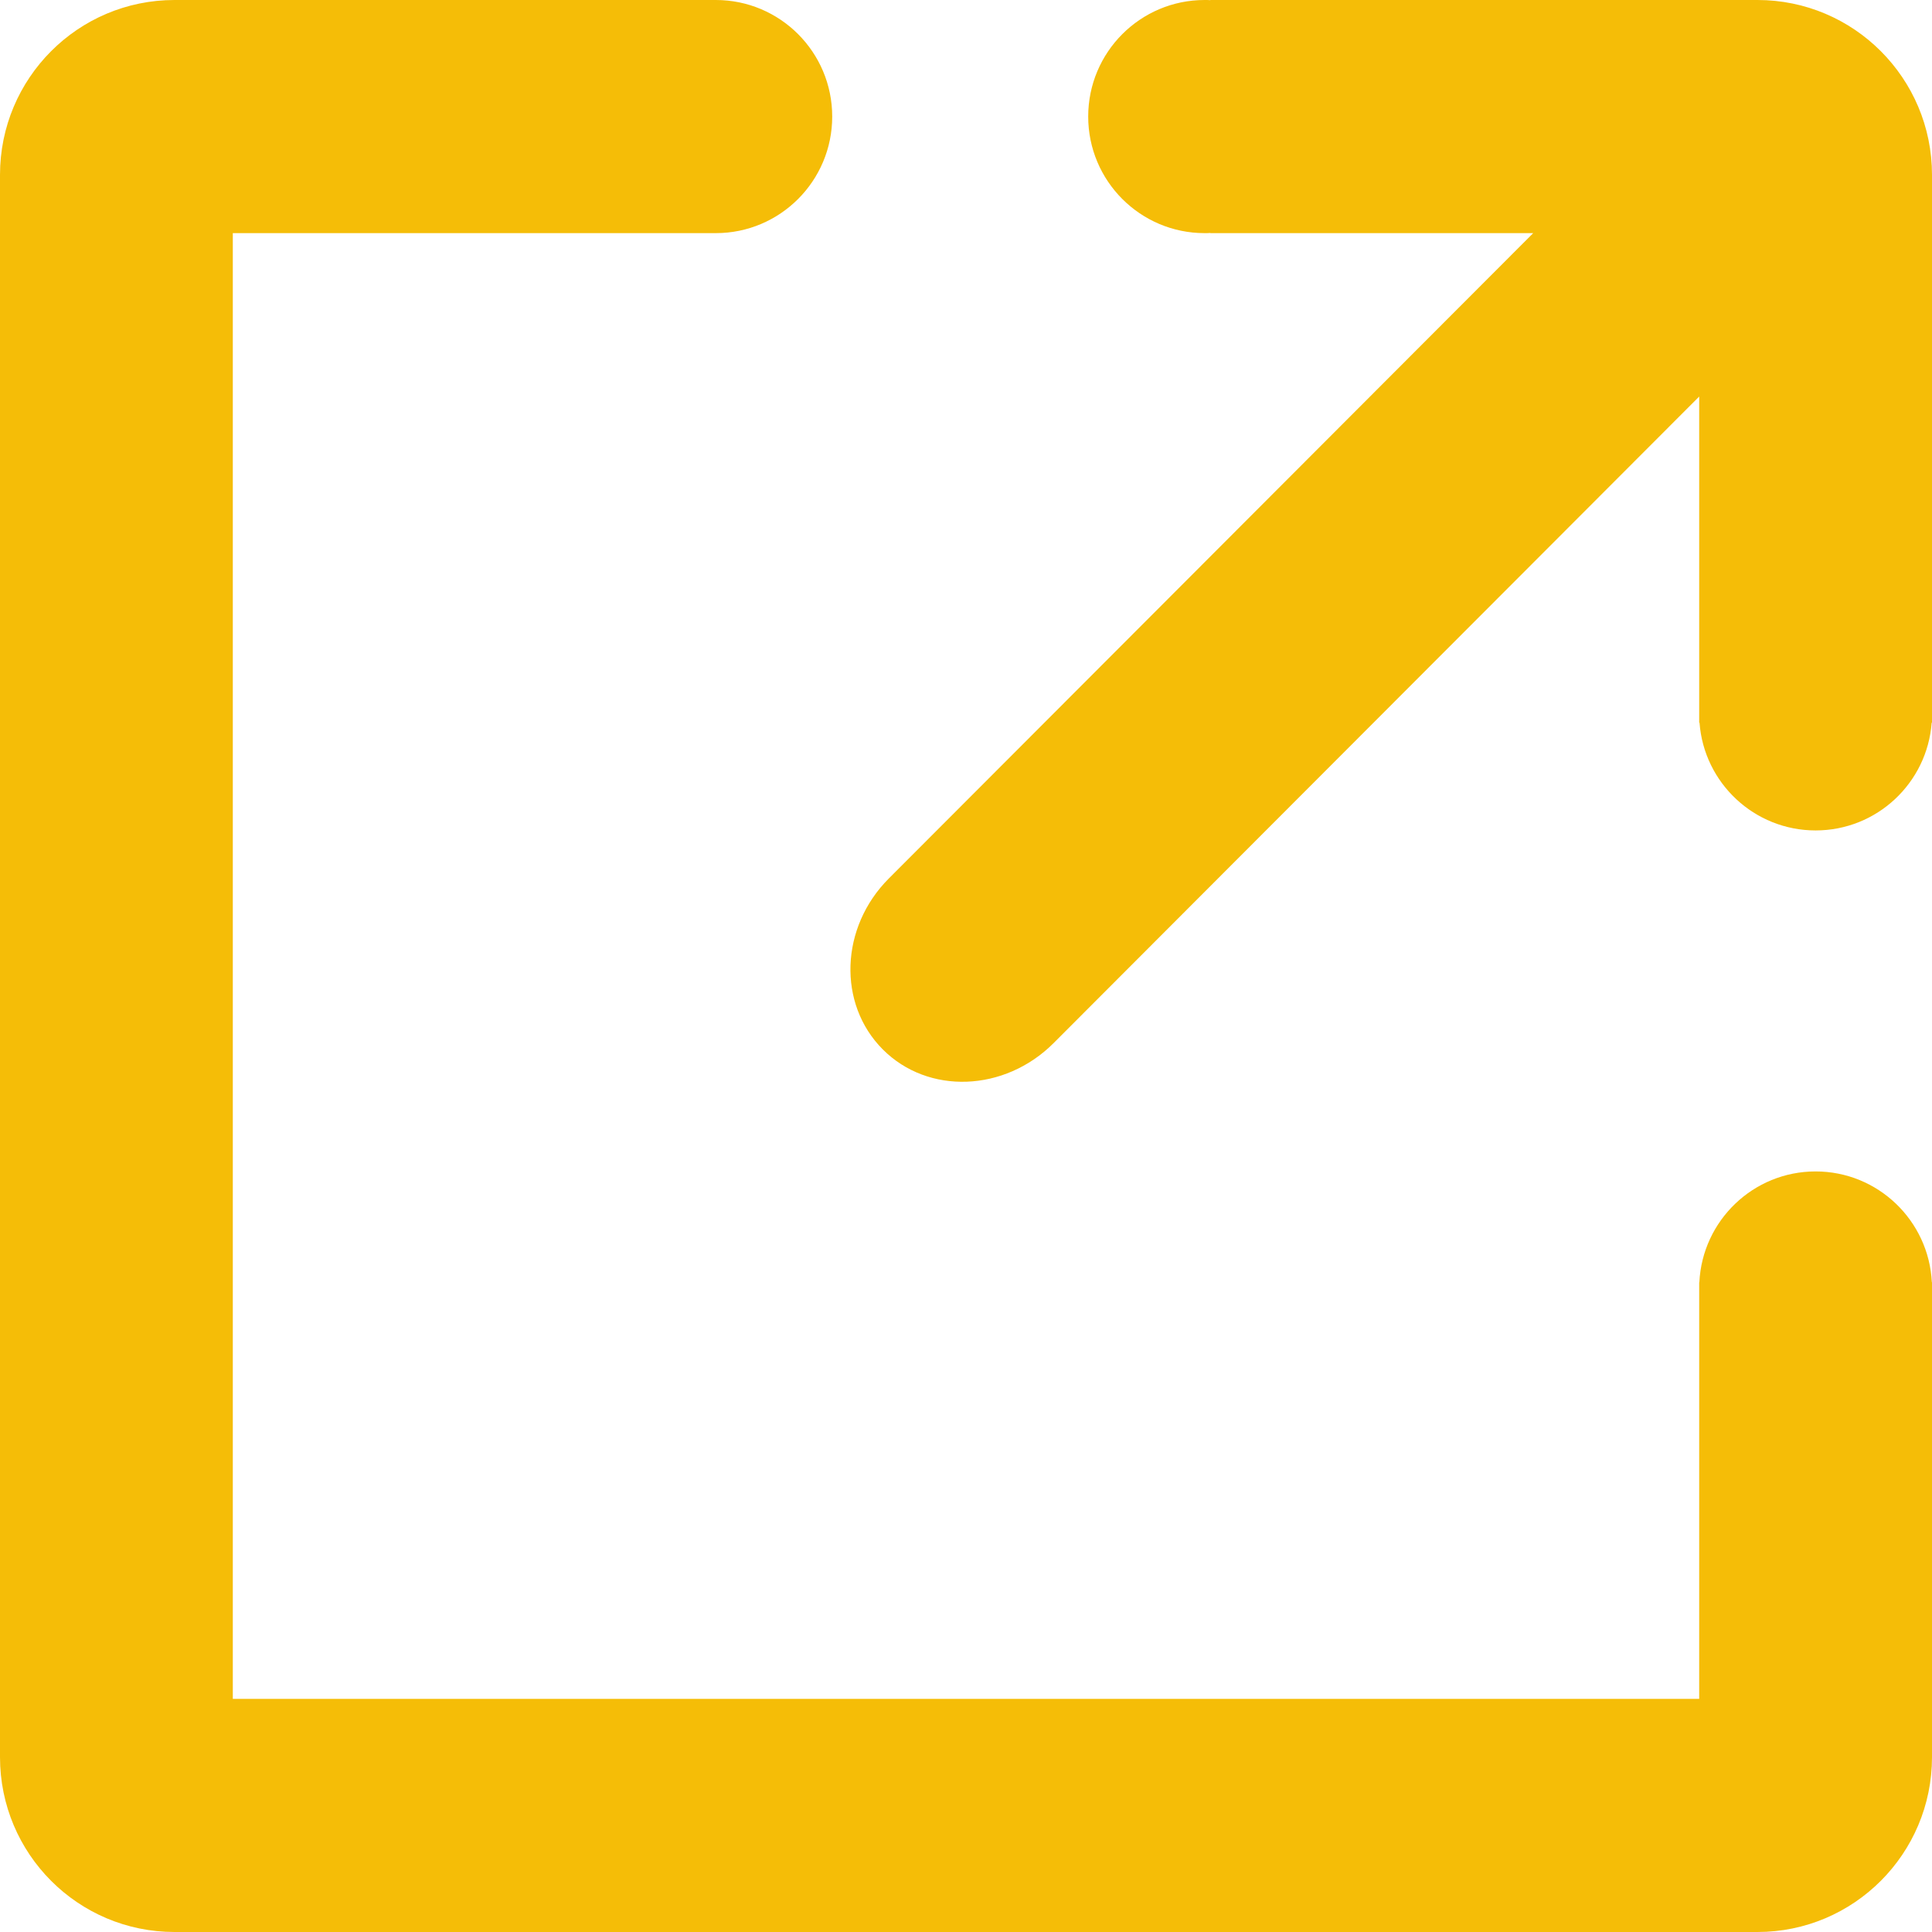 <svg xmlns="http://www.w3.org/2000/svg" width="12" height="12" viewBox="0 0 12 12" fill="none">
  <path fill-rule="evenodd" clip-rule="evenodd" d="M4.428 0V0H1.084C0.485 0 0 0.486 0 1.086V10.914C0 11.514 0.485 12 1.084 12H10.916C11.514 12 12 11.514 12 10.914V7.964H11.999C11.98 7.581 11.664 7.276 11.277 7.276C10.89 7.276 10.574 7.581 10.555 7.964H10.554V10.552H1.446V1.448H4.428V1.448L4.446 1.448C4.845 1.448 5.169 1.124 5.169 0.724C5.169 0.324 4.845 0 4.446 0L4.428 0ZM12 1.086C12 0.486 11.514 0 10.916 0H7.518V0.001C7.506 0 7.494 0 7.482 0C7.083 0 6.759 0.324 6.759 0.724C6.759 1.124 7.083 1.448 7.482 1.448C7.494 1.448 7.506 1.448 7.518 1.447V1.448H9.523L5.521 5.456C5.218 5.759 5.201 6.235 5.483 6.518C5.765 6.801 6.24 6.783 6.544 6.479L10.554 2.463V4.489L10.556 4.489C10.584 4.863 10.896 5.158 11.277 5.158C11.658 5.158 11.97 4.863 11.998 4.489H12V1.086Z" fill="#F5BD07"/>
</svg>